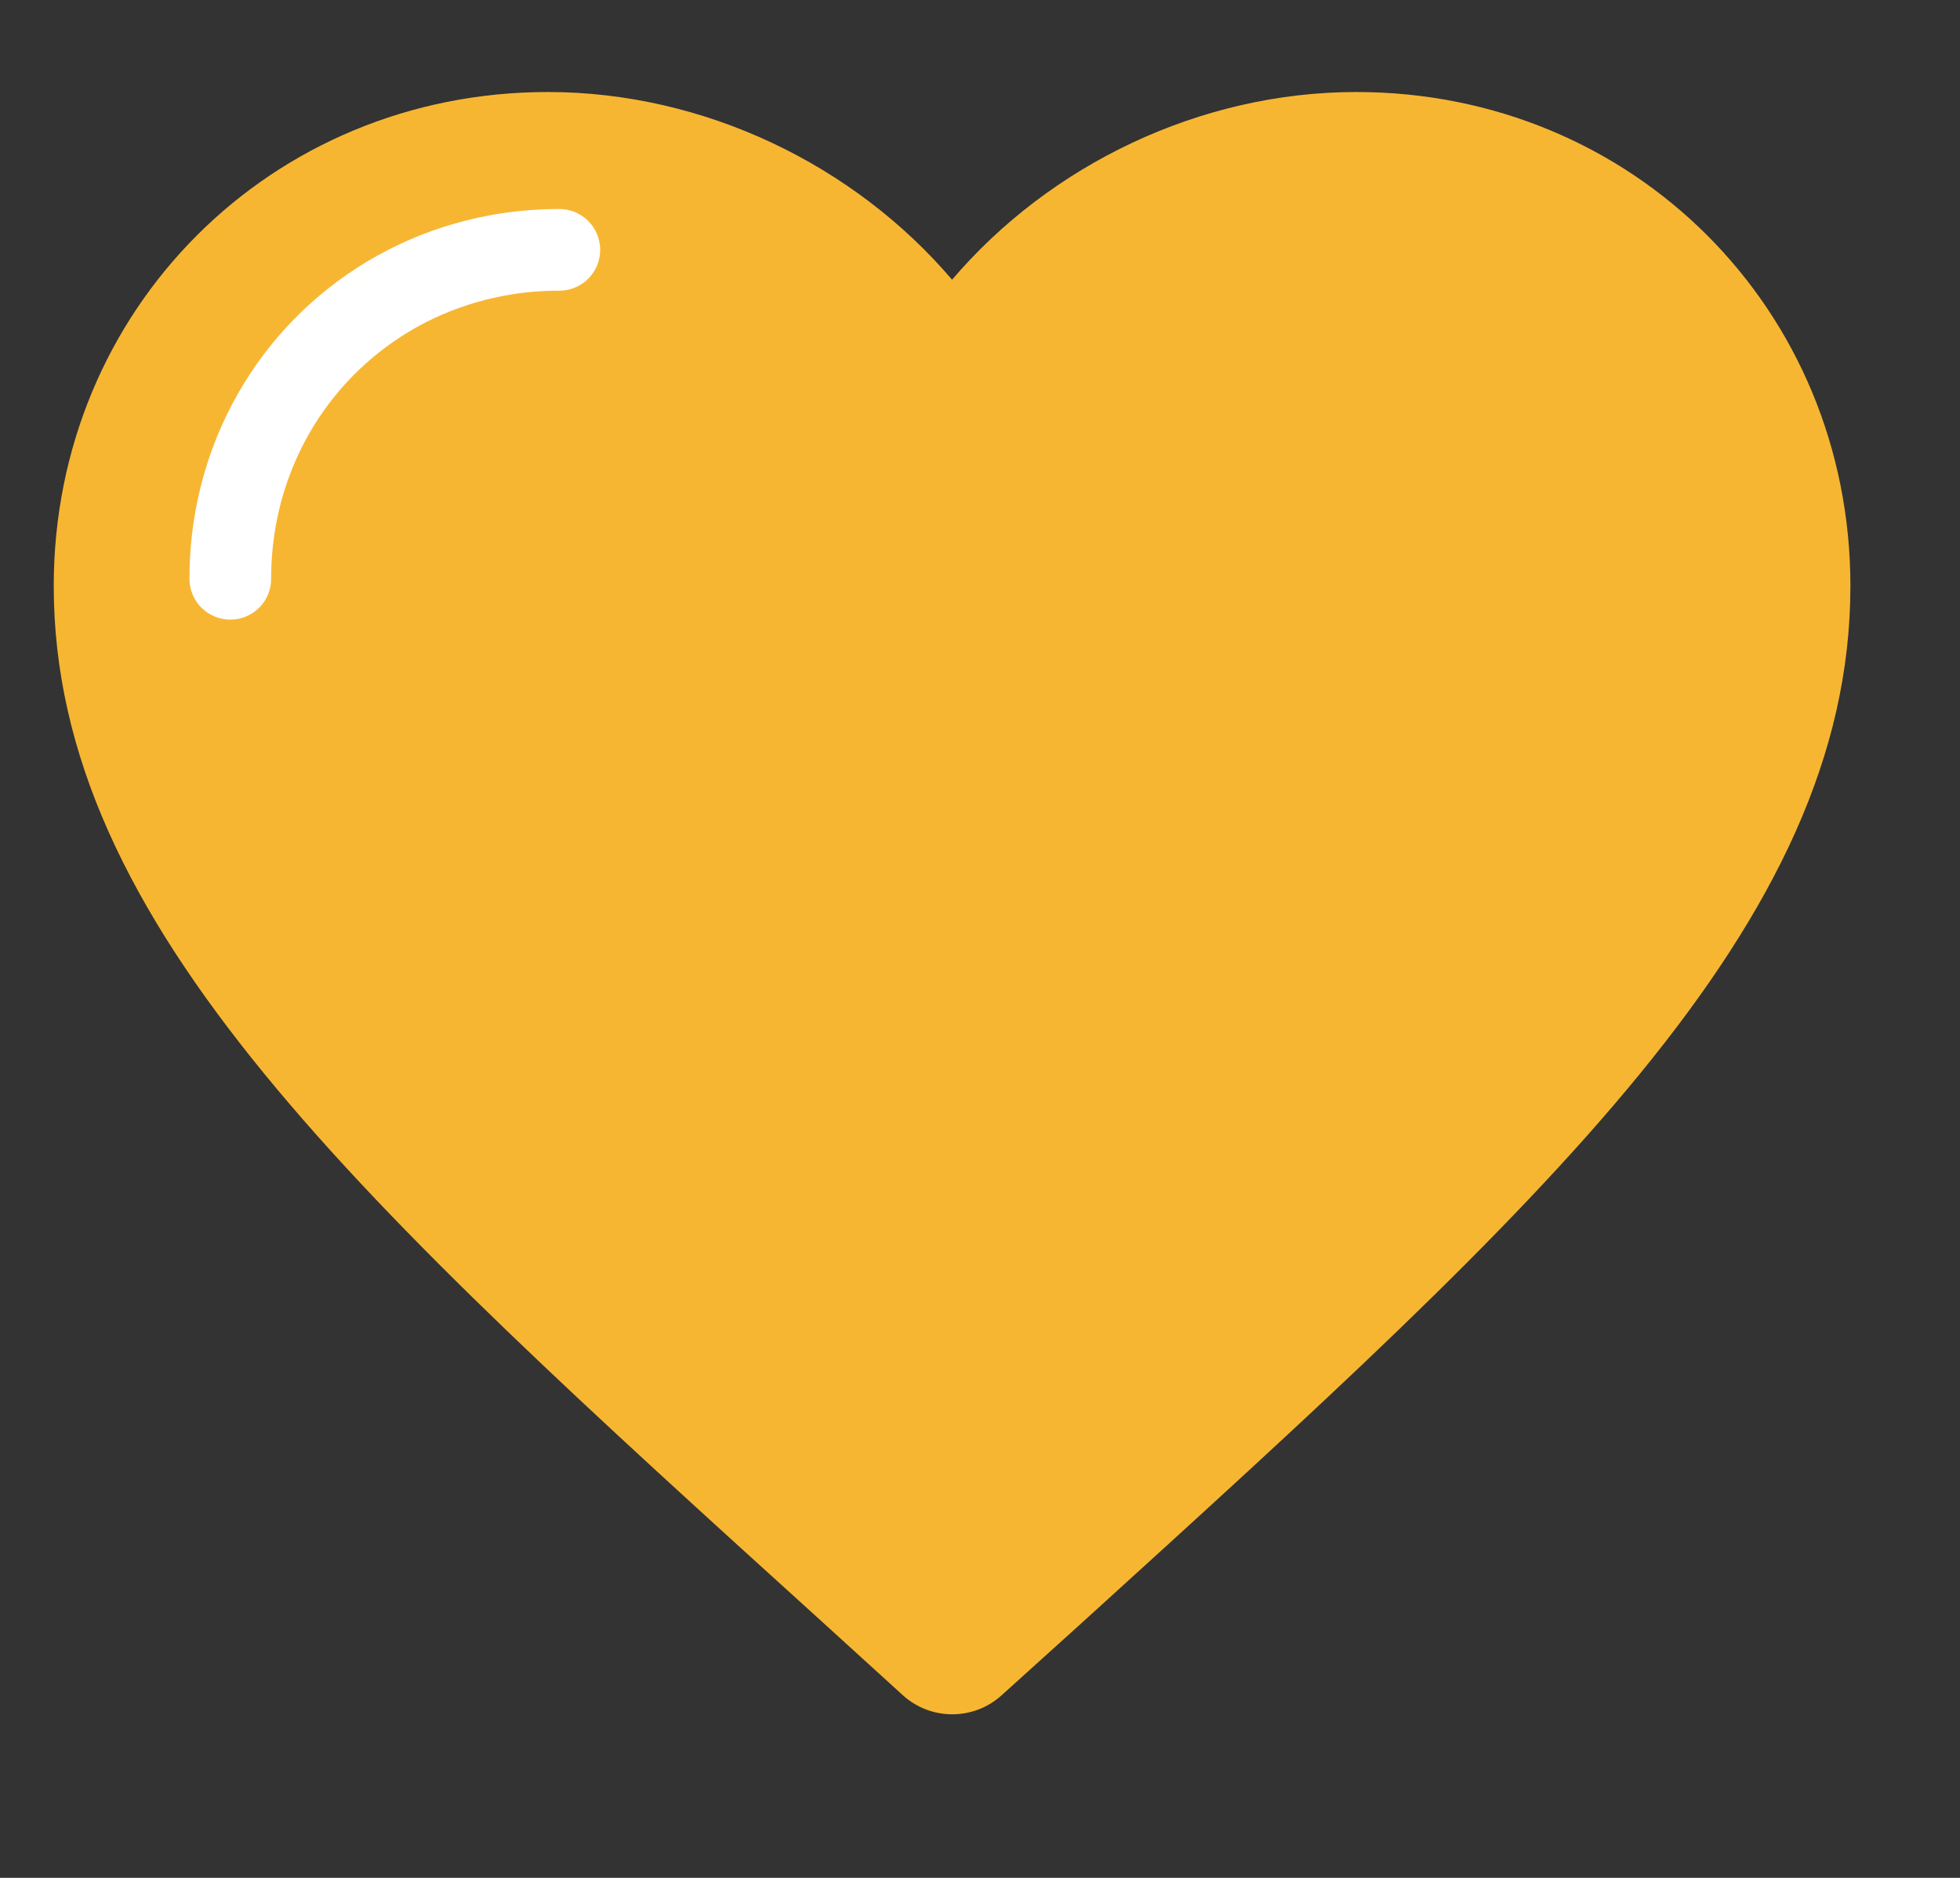 <svg width="24" height="23" viewBox="0 0 24 23" fill="none" xmlns="http://www.w3.org/2000/svg">
<rect x="0" y="0" width="24" height="23" fill="#333333" stroke="none"/>
<path d="M12.263 20.765C11.92 21.075 11.397 21.074 11.054 20.762L10.063 19.86C4.398 14.723 0.658 11.335 0.658 7.177C0.658 3.789 3.32 1.127 6.708 1.127C8.622 1.127 10.459 2.018 11.658 3.426C12.857 2.018 14.694 1.127 16.608 1.127C19.996 1.127 22.658 3.789 22.658 7.177C22.658 11.335 18.918 14.723 13.253 19.871L12.263 20.765Z" fill="#F7B632"/>
<mask id="mask0_0_117" style="mask-type:luminance" maskUnits="userSpaceOnUse" x="0" y="1" width="23" height="20">
<path d="M12.263 20.765C11.92 21.075 11.397 21.074 11.054 20.762L10.063 19.86C4.398 14.723 0.658 11.335 0.658 7.177C0.658 3.789 3.32 1.127 6.708 1.127C8.622 1.127 10.459 2.018 11.658 3.426C12.857 2.018 14.694 1.127 16.608 1.127C19.996 1.127 22.658 3.789 22.658 7.177C22.658 11.335 18.918 14.723 13.253 19.871L12.263 20.765Z" fill="white"/>
</mask>
<g mask="url(#mask0_0_117)">
<path d="M6.849 3.06C6.588 3.06 6.334 3.083 6.088 3.129C4.683 3.388 3.553 4.357 3.072 5.662C2.909 6.104 2.82 6.584 2.82 7.089" stroke="white" stroke-linecap="round" stroke-linejoin="round"/>
</g>
</svg>
